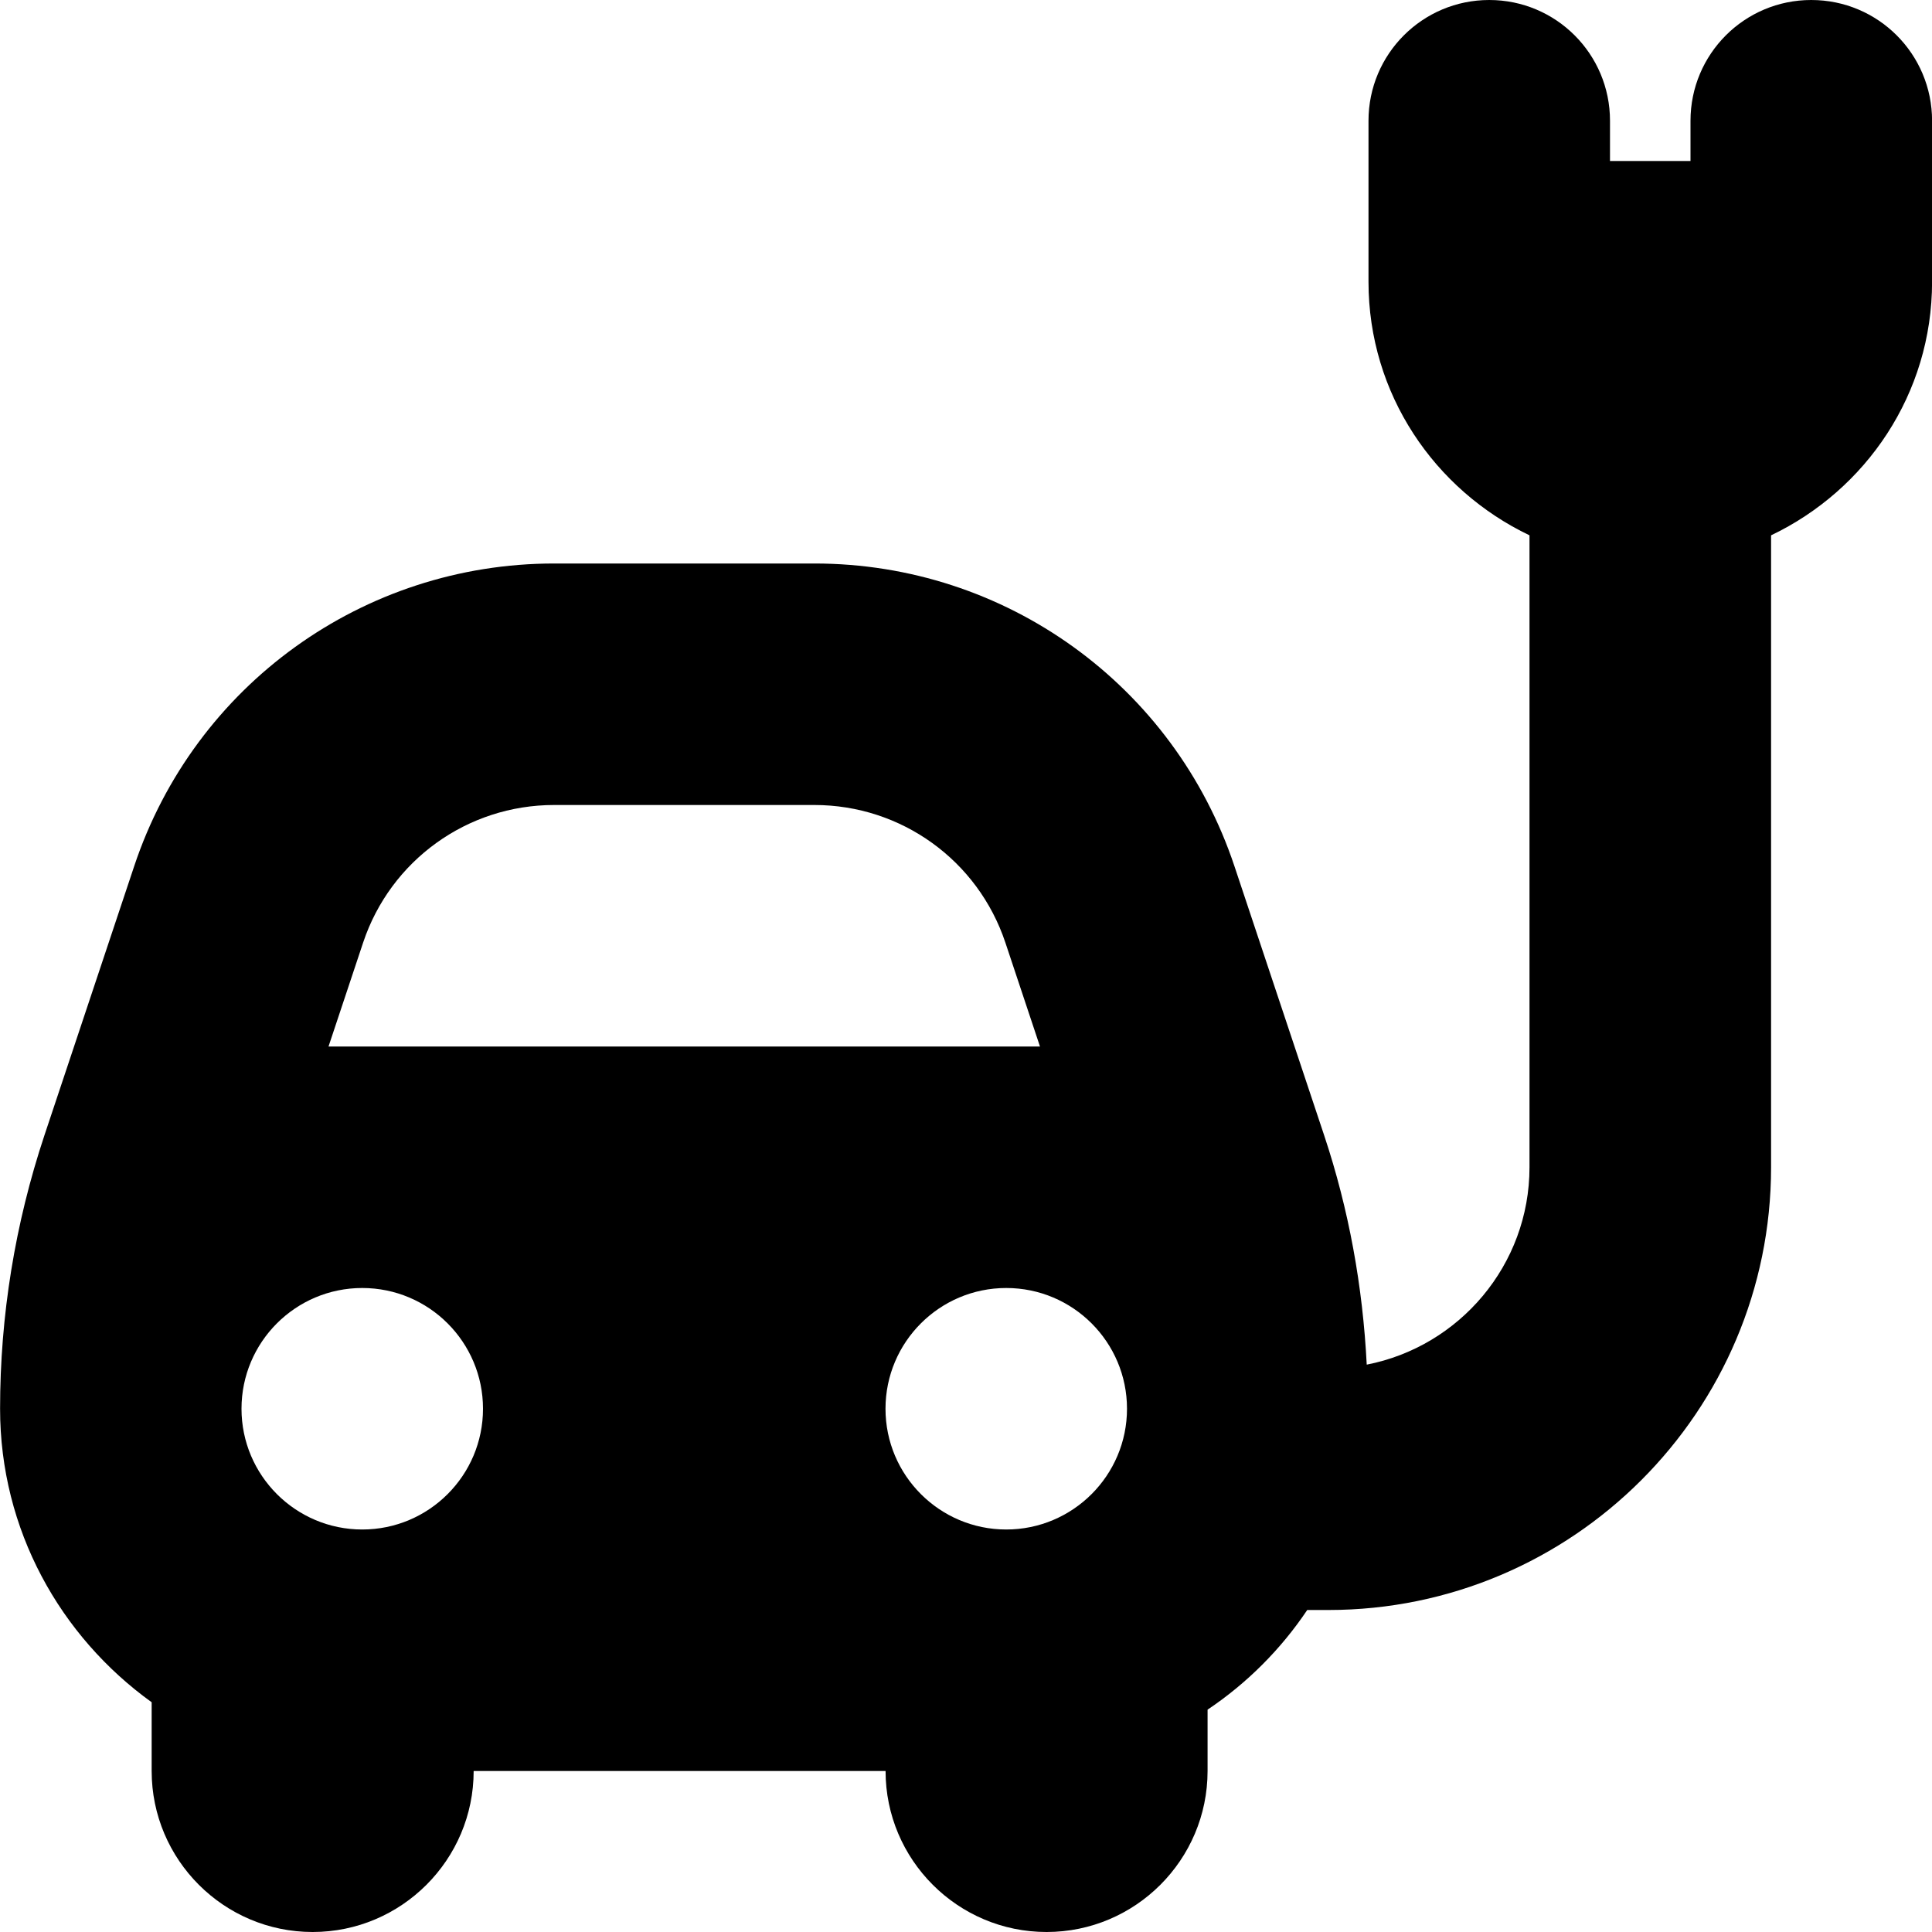 <svg id="Layer_1" viewBox="0 0 24 24" xmlns="http://www.w3.org/2000/svg" data-name="Layer 1"><path d="m22.5 0c-.829 0-1.5.671-1.5 1.5v.5h-1v-.5c0-.829-.671-1.5-1.5-1.5s-1.5.671-1.5 1.5v2c0 1.394.821 2.587 2 3.15v7.85c0 1.215-.872 2.228-2.022 2.452-.049-.969-.221-1.925-.529-2.849l-1.114-3.342c-.75-2.25-2.846-3.761-5.217-3.761h-3.234c-2.371 0-4.468 1.511-5.217 3.76l-1.115 3.343c-.365 1.098-.551 2.24-.551 3.397 0 1.503.747 2.828 1.883 3.646v.854c0 1.103.897 2 2 2s2-.897 2-2h5.117c0 1.103.897 2 2 2s2-.897 2-2v-.762c.489-.328.91-.749 1.238-1.238h.262c3.033 0 5.5-2.467 5.5-5.5v-7.85c1.179-.563 2-1.756 2-3.15v-2c0-.829-.671-1.5-1.5-1.5zm-19.5 17.5c0-.828.672-1.5 1.5-1.5s1.5.672 1.5 1.5-.672 1.5-1.5 1.5-1.5-.673-1.5-1.5zm8 0c0-.828.672-1.5 1.5-1.5s1.5.672 1.5 1.5-.673 1.5-1.5 1.5-1.5-.672-1.5-1.5zm-4.117-7.5h3.234c1.078 0 2.031.687 2.372 1.709l.43 1.291h-8.838l.43-1.291c.341-1.022 1.294-1.709 2.372-1.709z"/></svg>